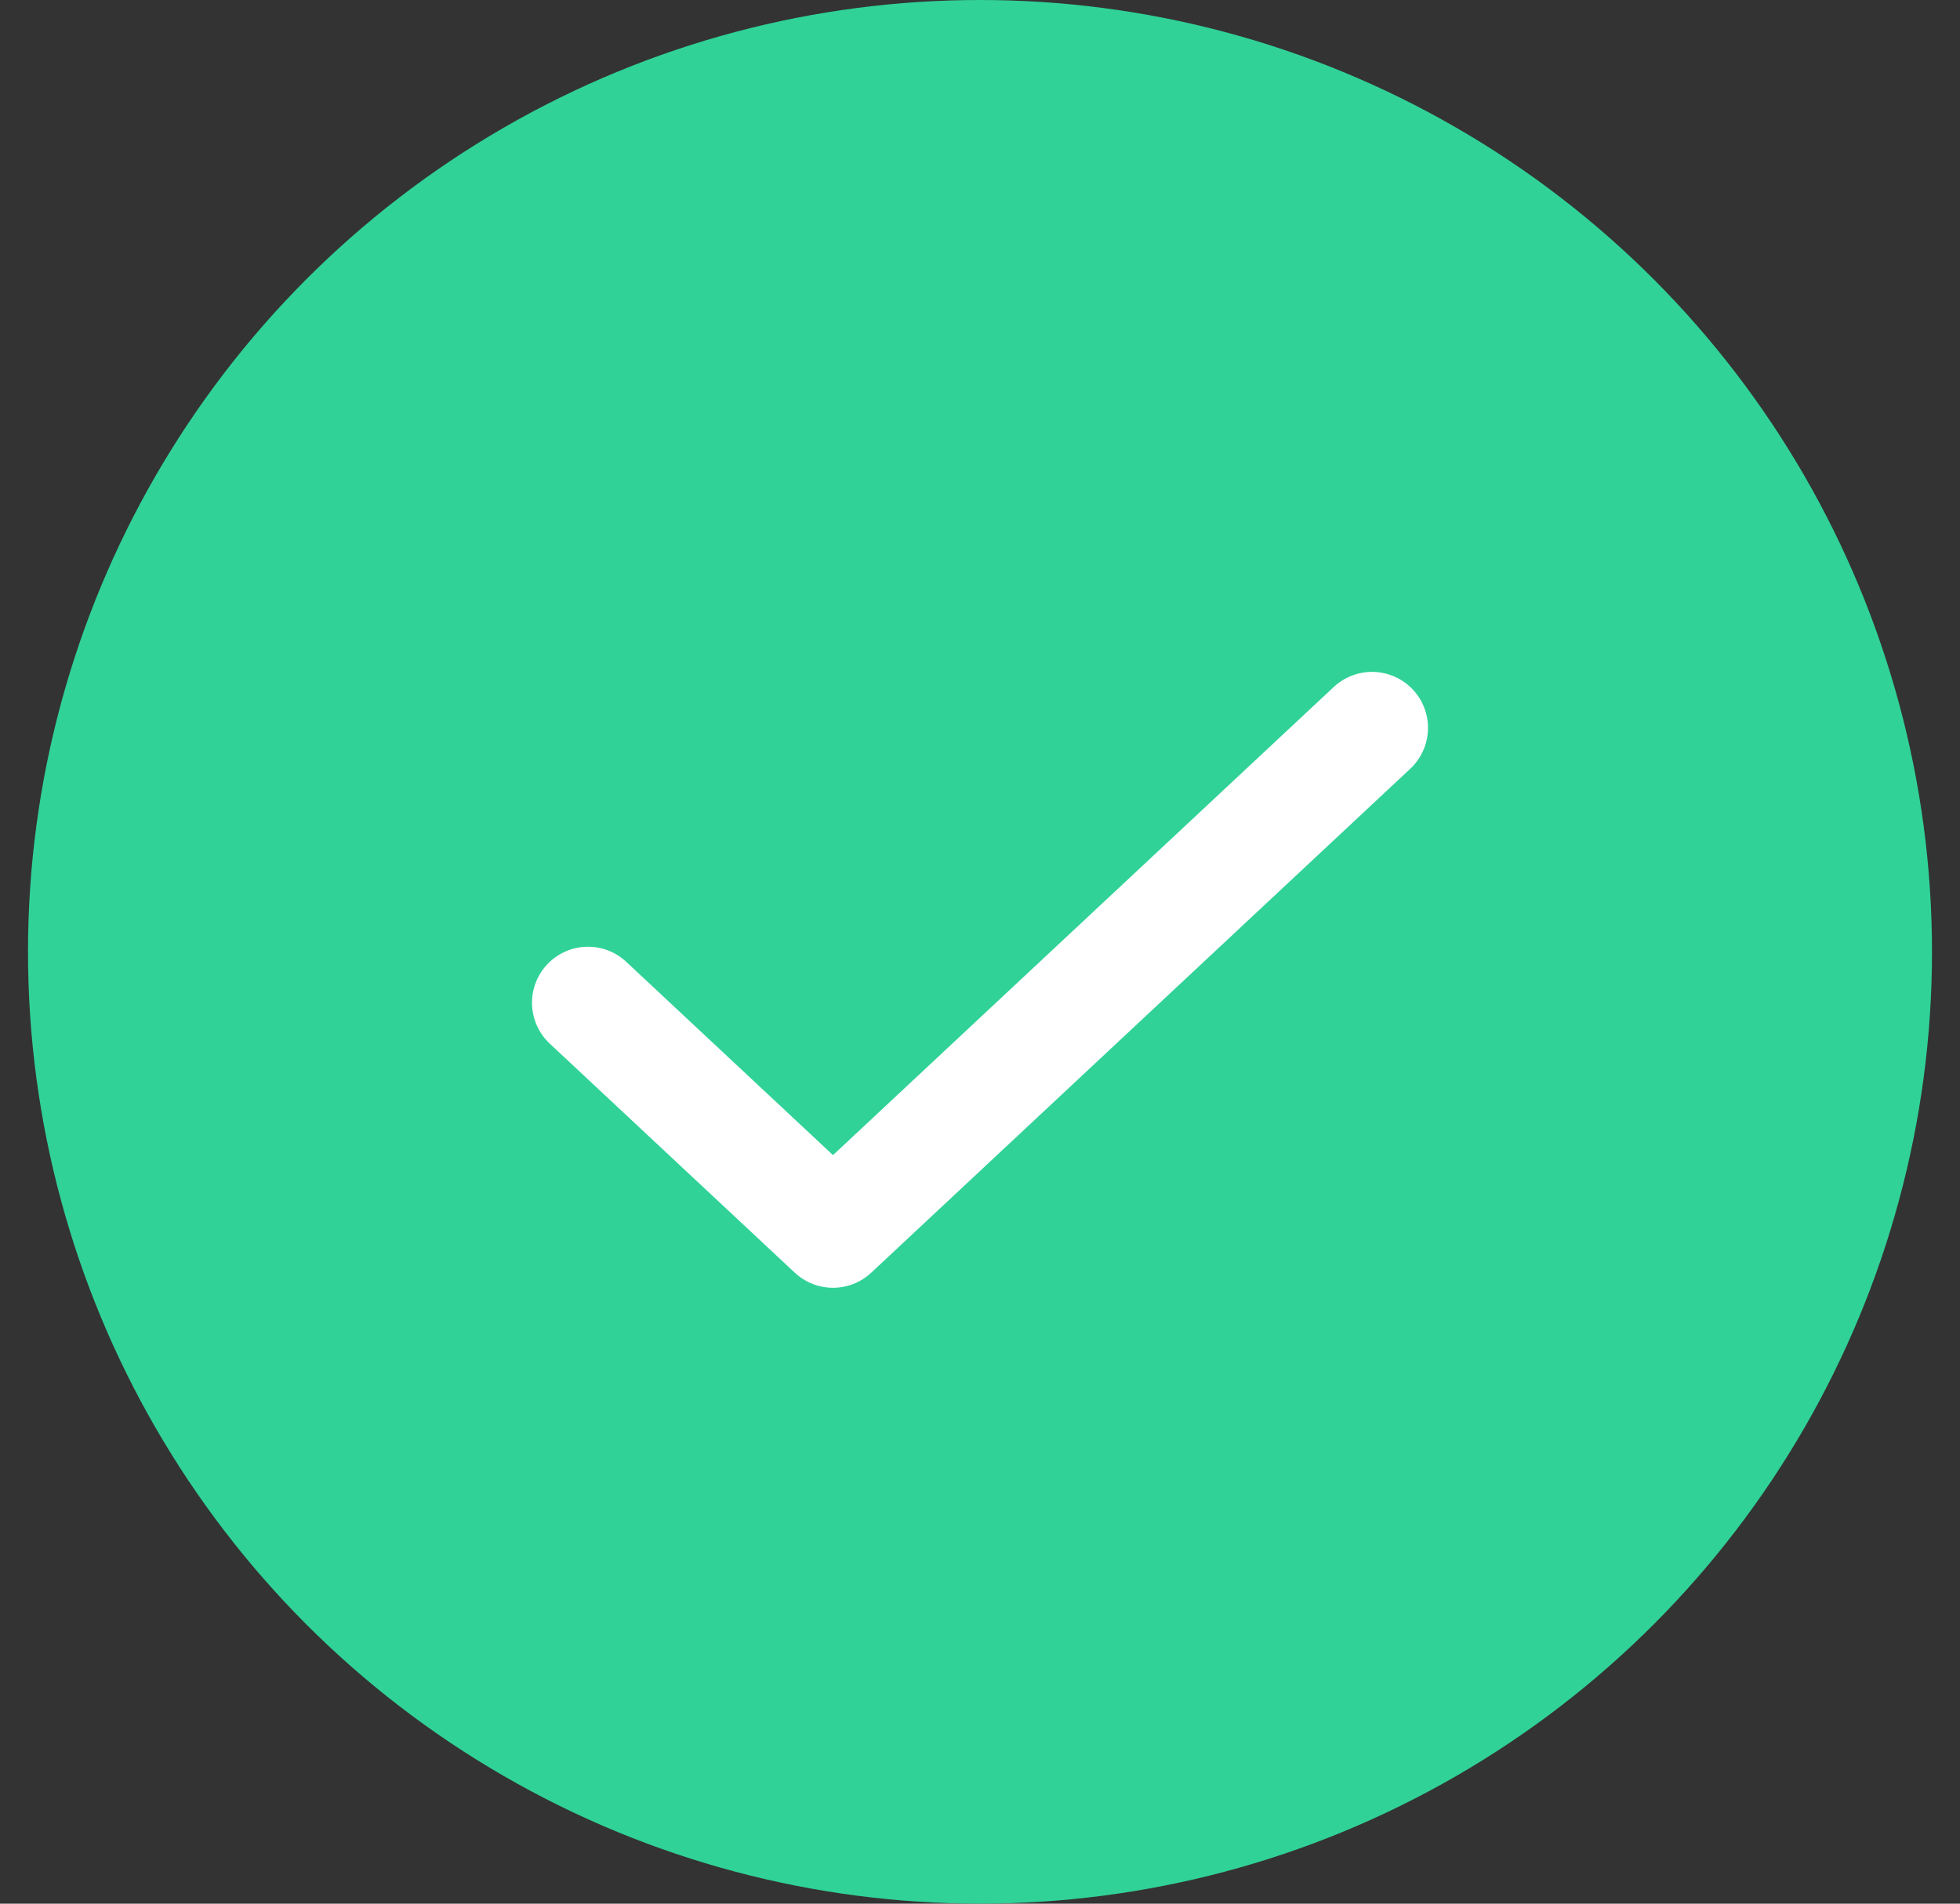 <svg width="35" height="34" viewBox="0 0 35 34" fill="none" xmlns="http://www.w3.org/2000/svg">
<rect x="0" y="0" width="35" height="34" fill="#333333" stroke="none"/>
<circle cx="17.5" cy="17" r="17" fill="#30D298"/>
<path d="M24.5 13L14.875 22L10.5 17.909" stroke="white" stroke-width="2" stroke-linecap="round" stroke-linejoin="round"/>
</svg>
